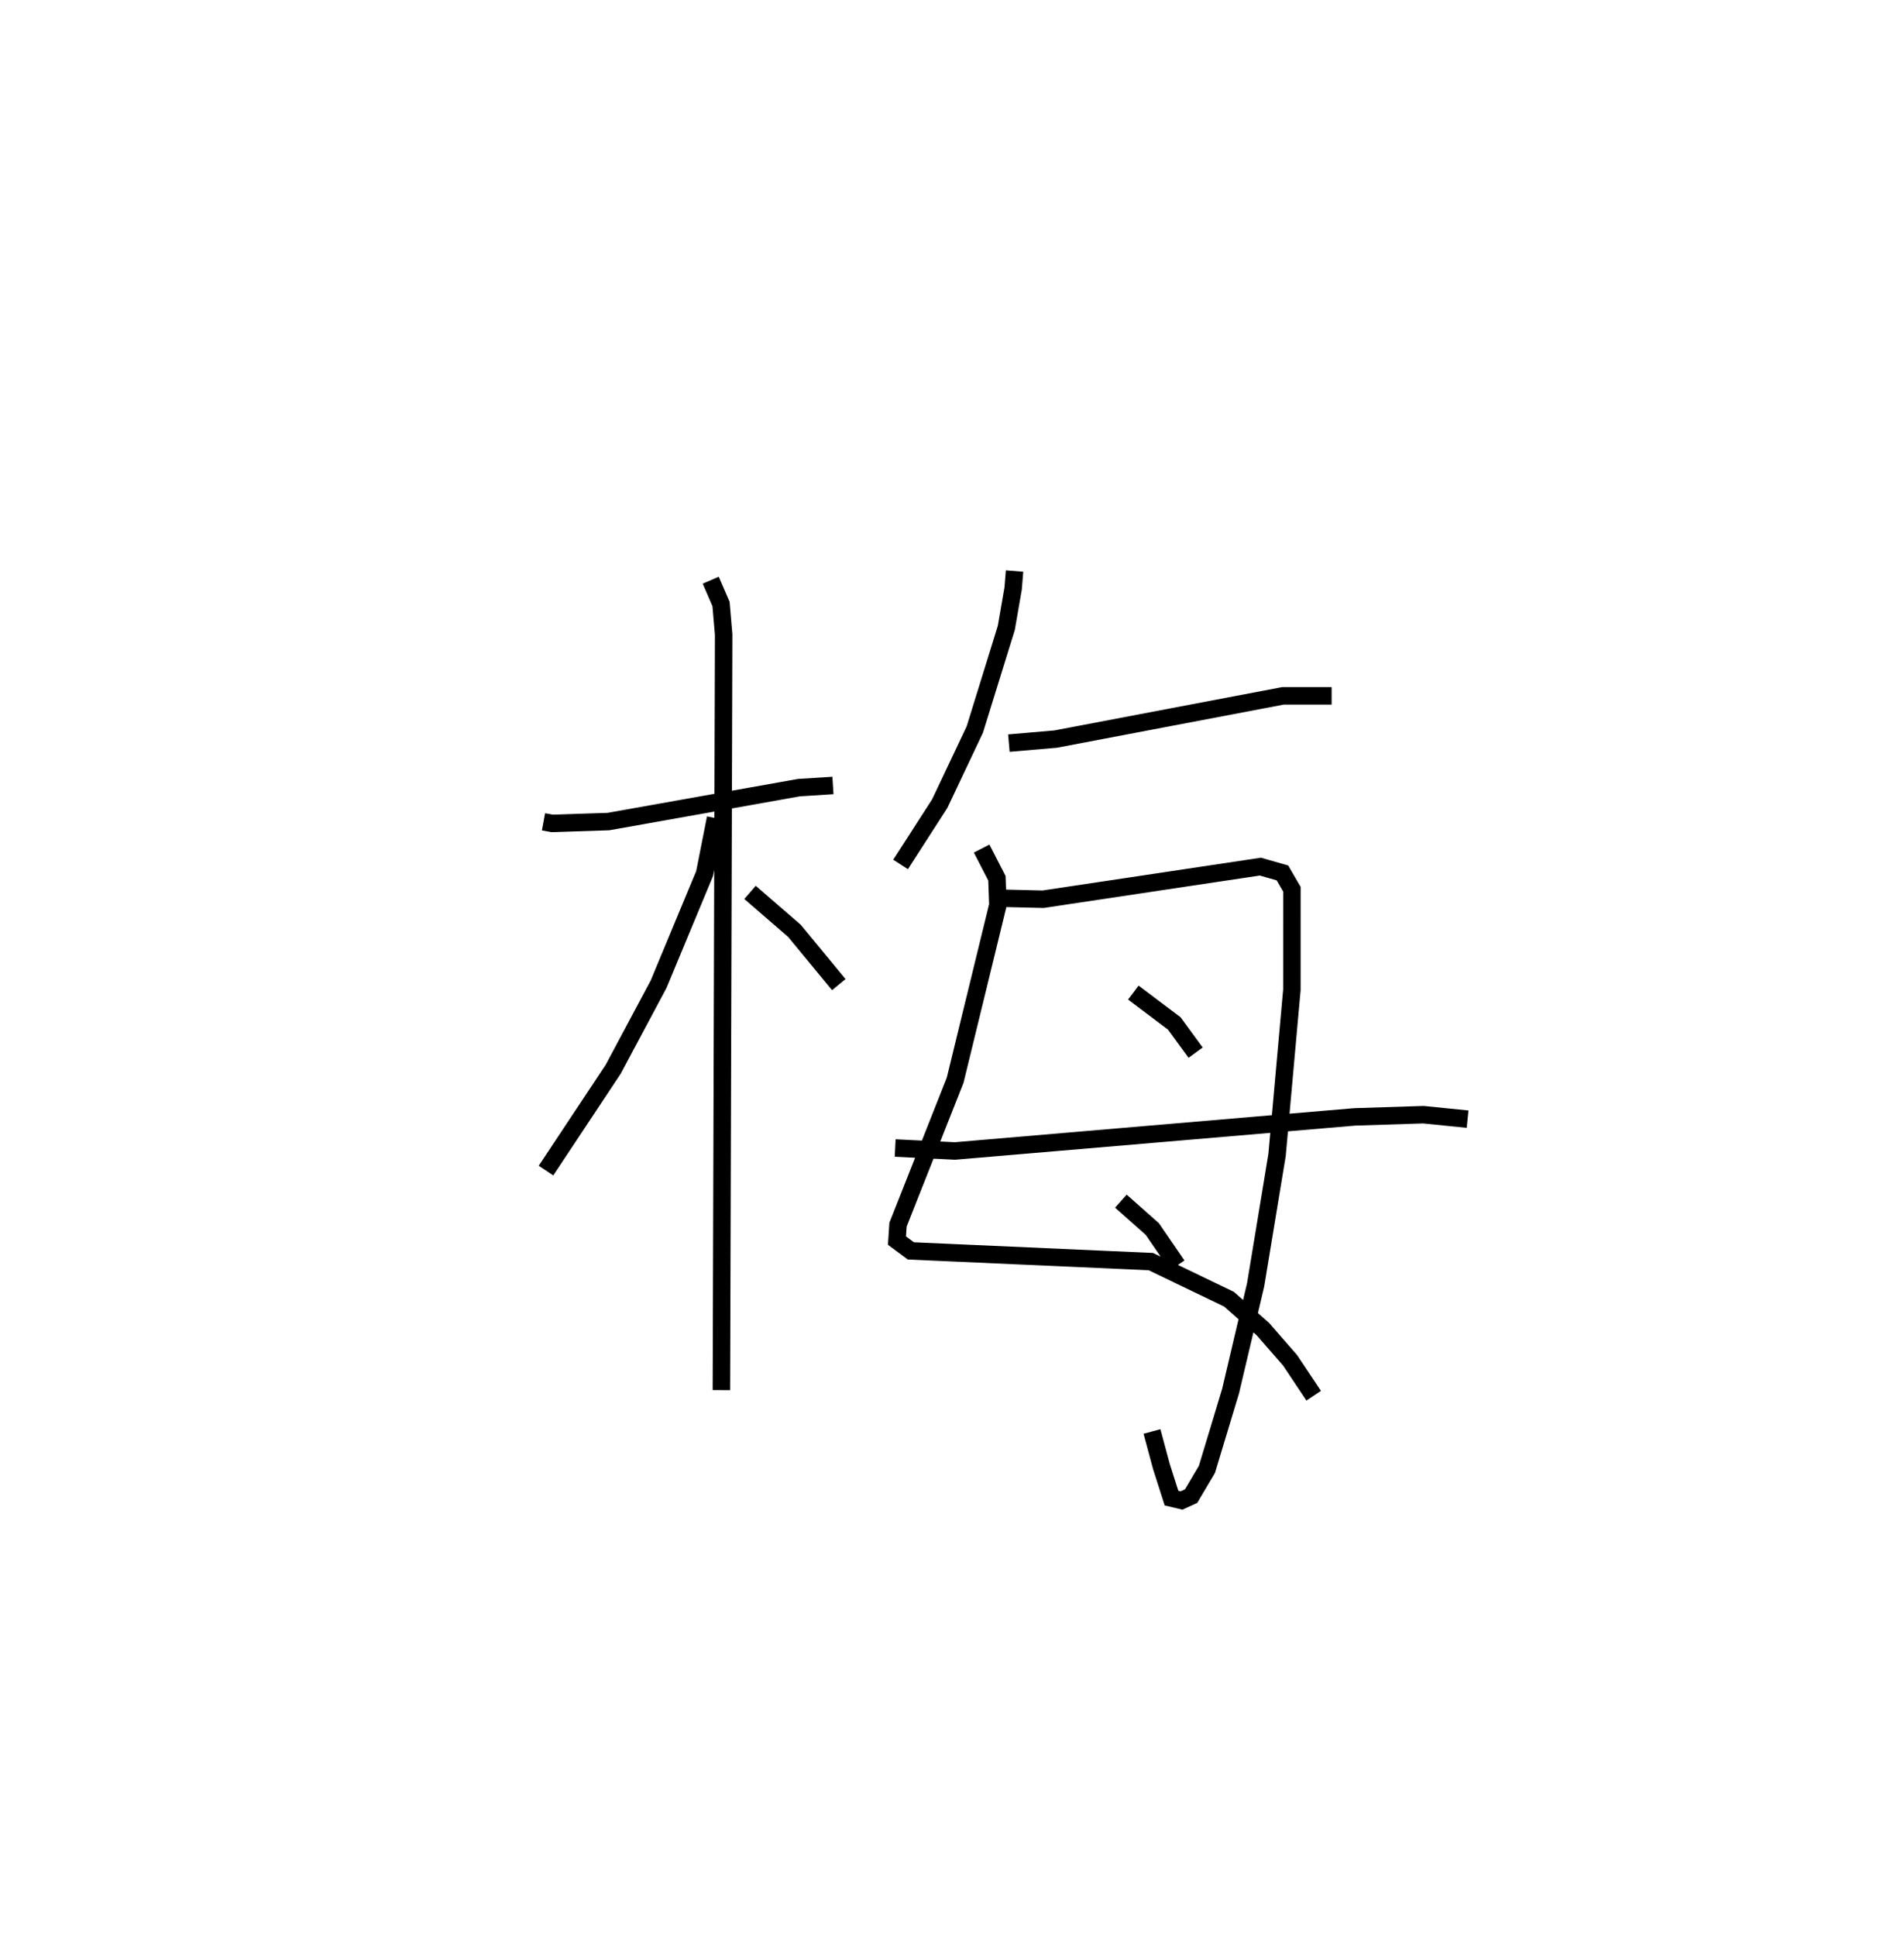 <?xml version="1.0" encoding="utf-8" ?>
<svg baseProfile="full" height="110.9" version="1.1" width="109.061" xmlns="http://www.w3.org/2000/svg" xmlns:ev="http://www.w3.org/2001/xml-events" xmlns:xlink="http://www.w3.org/1999/xlink"><defs /><rect fill="white" height="110.9" width="109.061" x="0" y="0" /><path d="M25,25 m0.0,0.0 m6.132,22.049 l0.49,0.09 3.225,-0.104 l10.918,-1.943 1.946,-0.123 m-7,-11.753 l0.59,1.363 0.15,1.751 l-0.129,43.254 m-0.335,-32.747 l-0.627,3.174 -2.637,6.339 l-2.597,4.862 -3.851,5.804 m11.687,-15.926 l2.543,2.2 2.541,3.08 m10.068,-23.679 l-0.081,0.996 -0.393,2.264 l-1.804,5.817 -2.007,4.238 l-2.244,3.484 m6.203,-6.947 l2.678,-0.23 13.02,-2.475 l2.79,0.001 m-20.047,8.741 l0.875,1.701 0.054,1.53 l-2.448,10.035 -3.272,8.267 l-0.06,0.912 0.796,0.589 l13.746,0.613 4.476,2.151 l1.936,1.707 1.565,1.793 l1.351,2.026 m-17.857,-28.48 l2.359,0.057 12.445,-1.867 l1.263,0.361 0.543,0.936 l-0.001,5.744 -0.85,9.468 l-1.227,7.432 -1.436,6.088 l-1.354,4.48 -0.906,1.53 l-0.547,0.249 -0.576,-0.136 l-0.581,-1.816 -0.537,-1.998 m-1.068,-25.126 l2.346,1.768 1.221,1.671 m-4.281,8.501 l1.801,1.597 1.427,2.081 m-16.156,-6.72 l3.424,0.17 22.897,-1.952 l3.936,-0.126 2.53,0.256 " fill="none" stroke="black" stroke-width="1" /></svg>
